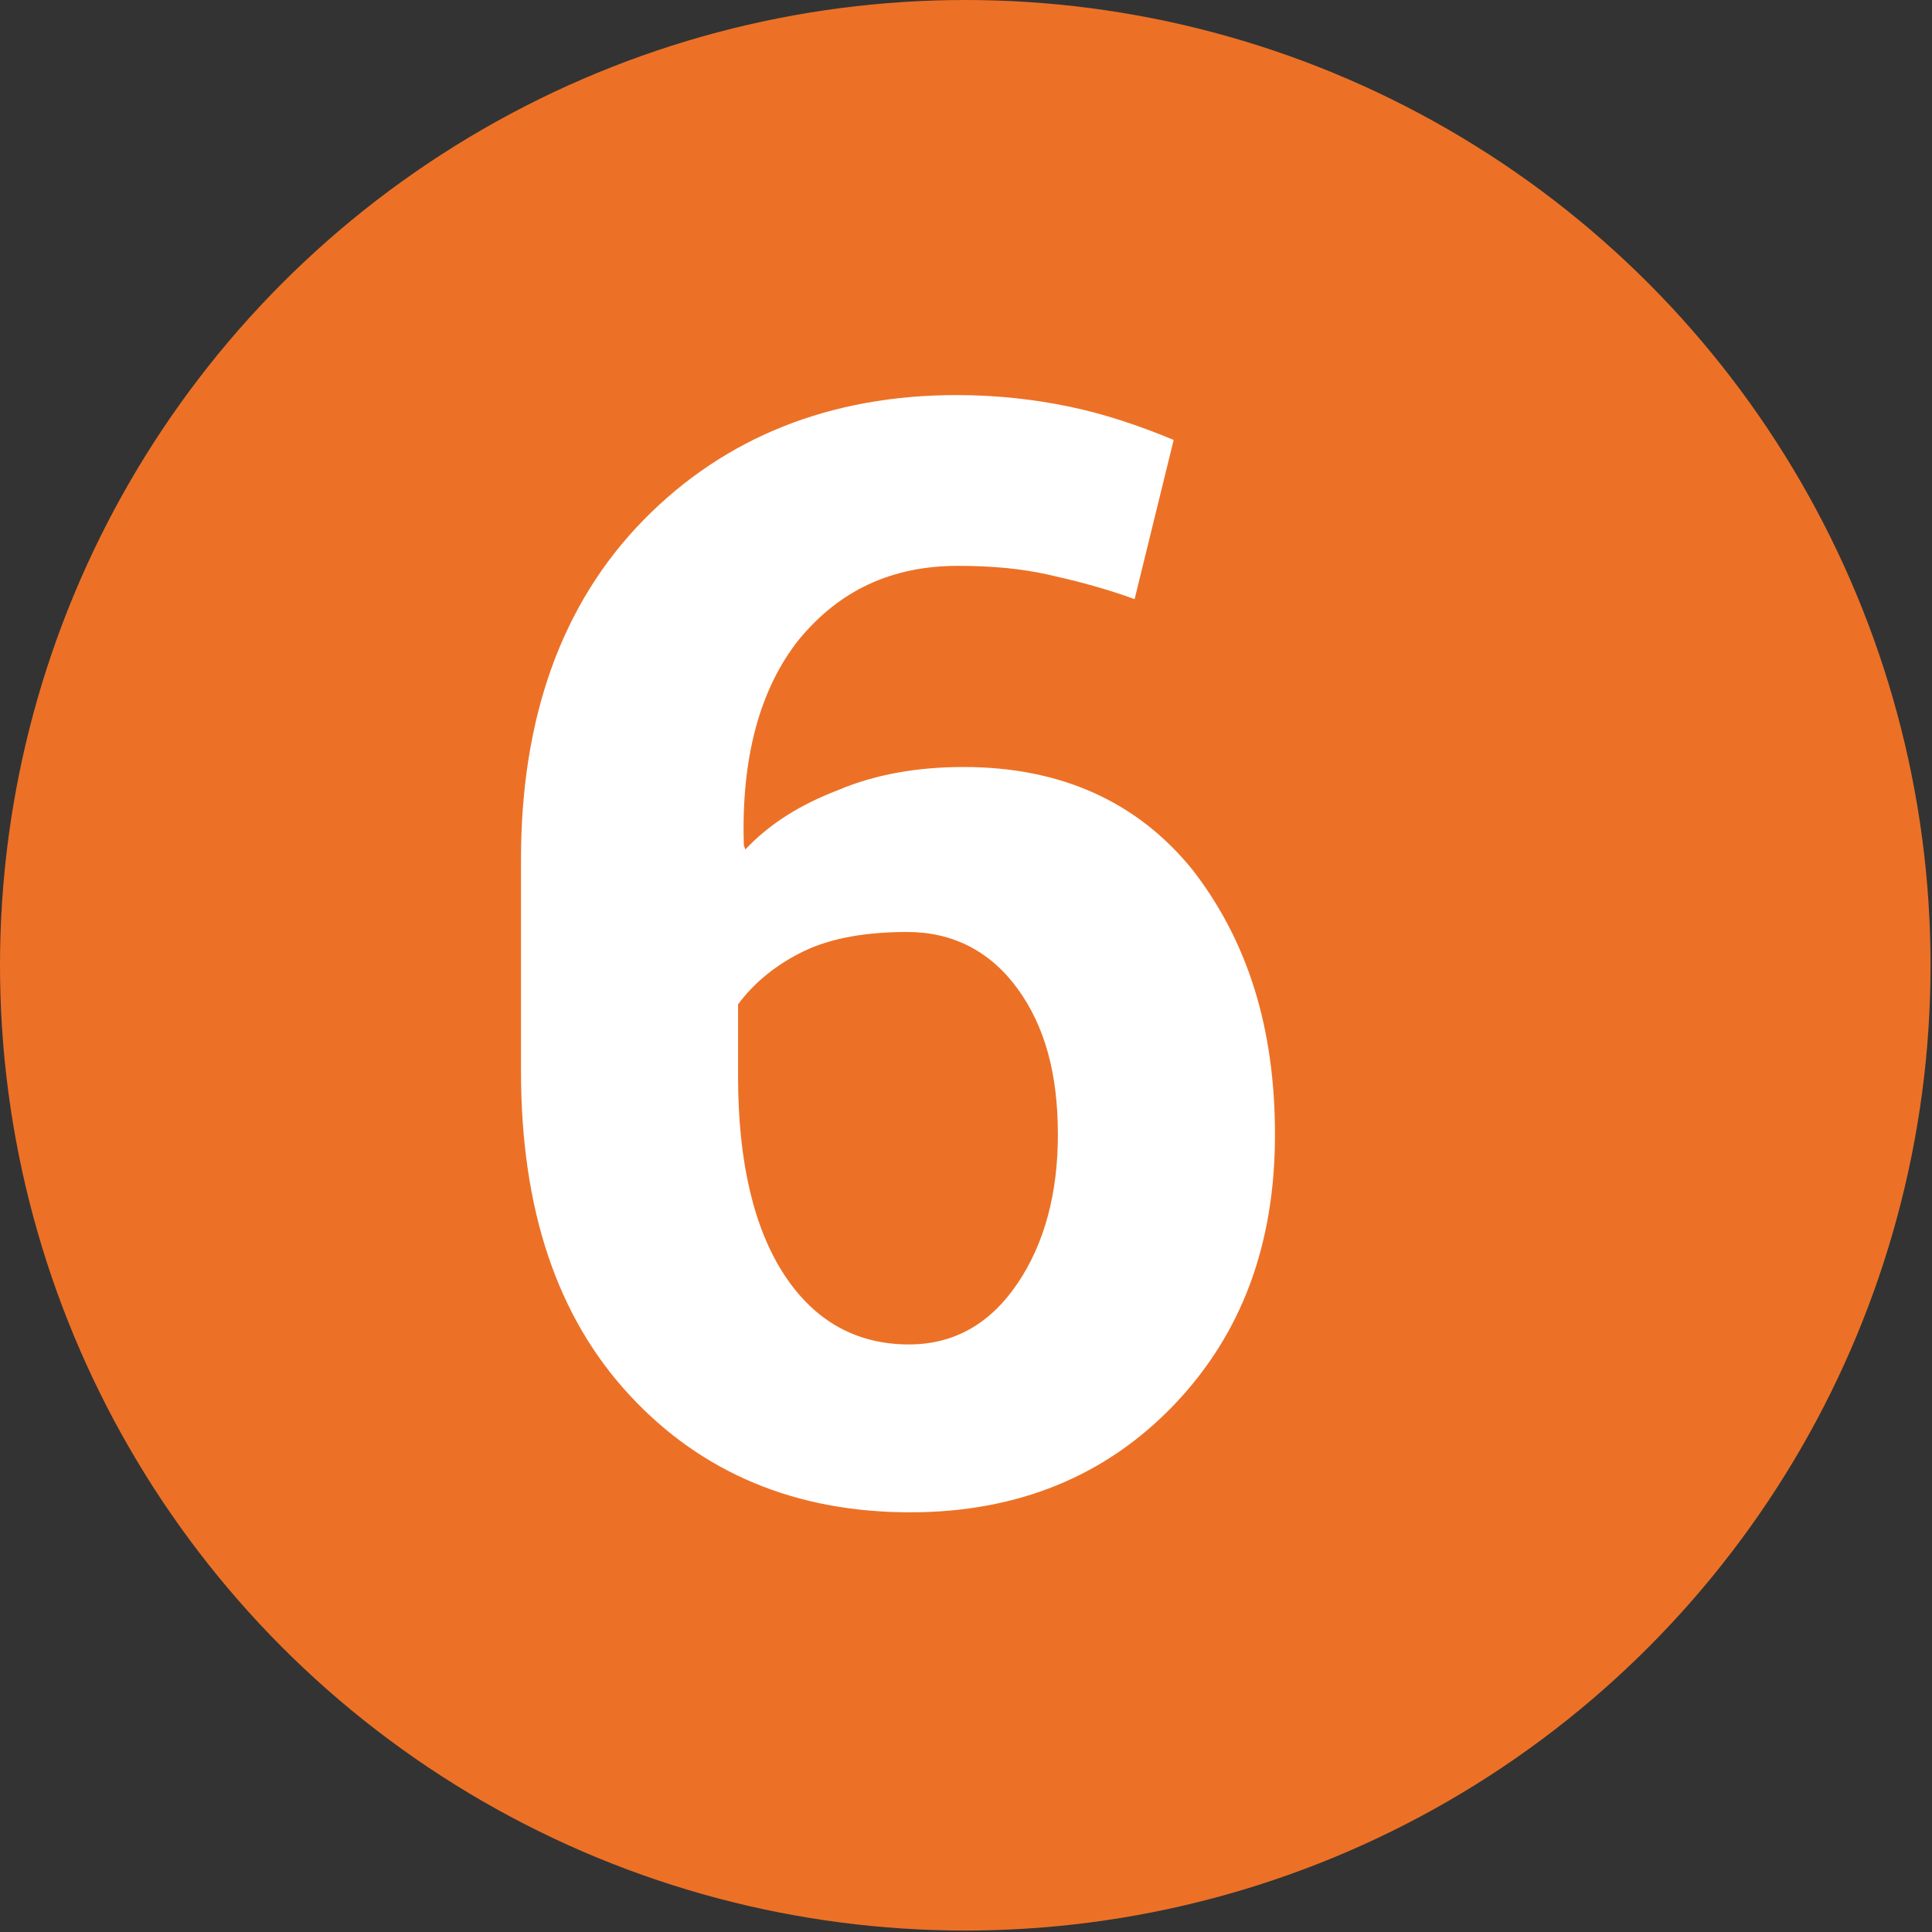 <?xml version="1.0" encoding="utf-8"?>
<!-- Generator: Adobe Illustrator 25.0.1, SVG Export Plug-In . SVG Version: 6.00 Build 0)  -->
<svg version="1.1" xmlns="http://www.w3.org/2000/svg" xmlns:xlink="http://www.w3.org/1999/xlink" x="0px" y="0px"
	 viewBox="0 0 13.35 13.35" style="enable-background:new 0 0 13.35 13.35;" xml:space="preserve">
<rect x="0" y="0" width="13.35" height="13.35" fill="#333333" stroke="none"/>
<style type="text/css">
	.st0{fill:url(#SVGID_1_);}
	.st1{clip-path:url(#SVGID_3_);}
	.st2{fill:#EA7127;}
	.st3{fill:#EA7236;}
	.st4{fill:url(#SVGID_4_);}
	.st5{clip-path:url(#SVGID_6_);}
	.st6{fill:#FFFEFC;}
	.st7{fill:#FFFFFF;}
	.st8{fill:#F6AA29;}
	.st9{fill:#211E1F;}
	.st10{fill:#CECFCF;}
	.st11{fill:#808081;}
	.st12{fill:#EF7126;}
	.st13{fill:#14AD4B;}
	.st14{fill:#EE6F25;}
	.st15{fill:#0668AF;}
	.st16{fill:#E16B26;}
	.st17{fill:#424E9C;}
	.st18{fill:#5969CF;}
	.st19{clip-path:url(#SVGID_8_);}
	.st20{fill:#FF930F;}
	.st21{fill:#AA3330;}
	.st22{fill:#F28F0E;}
	.st23{fill:#F9362D;}
	.st24{fill:#FCE0E0;}
	.st25{fill:#FFB10F;}
	.st26{fill:#FFDC01;}
	.st27{fill:#FFF375;}
	.st28{fill:#6B7384;}
	.st29{fill:#892020;}
	.st30{fill:#FF740D;}
	.st31{fill:#798093;}
	.st32{fill:#9EA8BA;}
	.st33{fill:#BAC6D8;}
	.st34{fill:#C95506;}
	.st35{fill:#8E2323;}
	.st36{fill:#7F0B0B;}
	.st37{fill:#EA7603;}
	.st38{fill:#FF9B50;}
	.st39{opacity:0.69;}
	.st40{fill:#FFB448;}
	.st41{fill:#4D4D4D;}
	.st42{fill:#EC7126;}
	.st43{fill:#FFFFFF;stroke:#D7D7D7;stroke-width:1.098;stroke-miterlimit:10;}
	.st44{fill:#E3E3E3;stroke:#D7D7D7;stroke-width:1.098;stroke-miterlimit:10;}
	.st45{fill:#808080;}
	.st46{fill:#FFFFFF;stroke:#D7D7D7;stroke-width:1.292;stroke-miterlimit:10;}
	.st47{clip-path:url(#SVGID_10_);}
	.st48{fill:#B4360E;}
	.st49{fill:none;stroke:#FFFFFF;stroke-miterlimit:10;}
	.st50{fill:#F4A82B;}
	.st51{fill:#221F1F;}
	.st52{fill:#CACBCC;}
	.st53{fill:#11AA4B;}
	.st54{fill:#EC6F24;}
	.st55{fill:#0767AC;}
	.st56{fill:#E3E3E3;}
	.st57{fill:#32BA00;}
	.st58{fill:none;stroke:#D7D7D7;stroke-width:1.098;stroke-miterlimit:10;}
	.st59{fill:#C14F10;}
	.st60{fill:#C20C04;}
	.st61{opacity:0.08;}
	.st62{fill:#FFB700;}
	.st63{fill:#FFDB14;}
	.st64{fill:none;stroke:#F2AD00;stroke-width:1.5;stroke-linecap:round;stroke-linejoin:round;stroke-dasharray:1.013,6.076;}
	.st65{fill:#FF2119;}
	.st66{fill:none;stroke:#F2AD00;stroke-linecap:round;stroke-linejoin:round;stroke-miterlimit:10;}
	.st67{fill:#E3E4E6;stroke:#D1D1D1;stroke-width:0.839;stroke-miterlimit:10;}
	.st68{fill:none;stroke:#C7C7C7;stroke-linecap:round;stroke-linejoin:round;stroke-miterlimit:10;}
	.st69{fill:#E3E4E6;stroke:#000000;stroke-width:1.29;stroke-miterlimit:10;}
	.st70{clip-path:url(#SVGID_12_);}
</style>
<g id="Layer_1">
	<g>
		<g>
			<g>
				<g>
					<circle class="st42" cx="6.67" cy="6.67" r="6.67"/>
					<g>
						<g>
							<path class="st7" d="M6.61,2.73c0.28,0,0.54,0.03,0.78,0.08c0.24,0.05,0.48,0.13,0.72,0.23l-0.27,1.1
								C7.62,4.06,7.42,4.01,7.24,3.97C7.06,3.93,6.86,3.91,6.62,3.91c-0.46,0-0.82,0.17-1.1,0.51C5.25,4.76,5.12,5.24,5.14,5.84
								l0.01,0.03c0.17-0.18,0.38-0.31,0.64-0.41C6.05,5.35,6.34,5.3,6.66,5.3c0.67,0,1.2,0.24,1.58,0.71
								C8.62,6.5,8.81,7.1,8.81,7.84c0,0.76-0.23,1.38-0.7,1.87c-0.47,0.49-1.08,0.74-1.82,0.74c-0.79,0-1.44-0.27-1.94-0.81
								c-0.5-0.54-0.75-1.28-0.75-2.24V5.94c0-0.98,0.28-1.77,0.85-2.35C5.01,3.02,5.74,2.73,6.61,2.73z M6.27,6.44
								c-0.28,0-0.52,0.04-0.71,0.13S5.21,6.79,5.1,6.94v0.5c0,0.59,0.11,1.05,0.32,1.37c0.21,0.32,0.5,0.48,0.86,0.48
								c0.31,0,0.56-0.14,0.75-0.42c0.19-0.28,0.28-0.63,0.28-1.03c0-0.42-0.09-0.75-0.28-1.01C6.84,6.57,6.58,6.44,6.27,6.44z"/>
						</g>
					</g>
				</g>
			</g>
		</g>
	</g>
</g>
<g id="Layer_2">
</g>
<g id="Layer_3">
</g>
<g id="Layer_4">
</g>
</svg>
